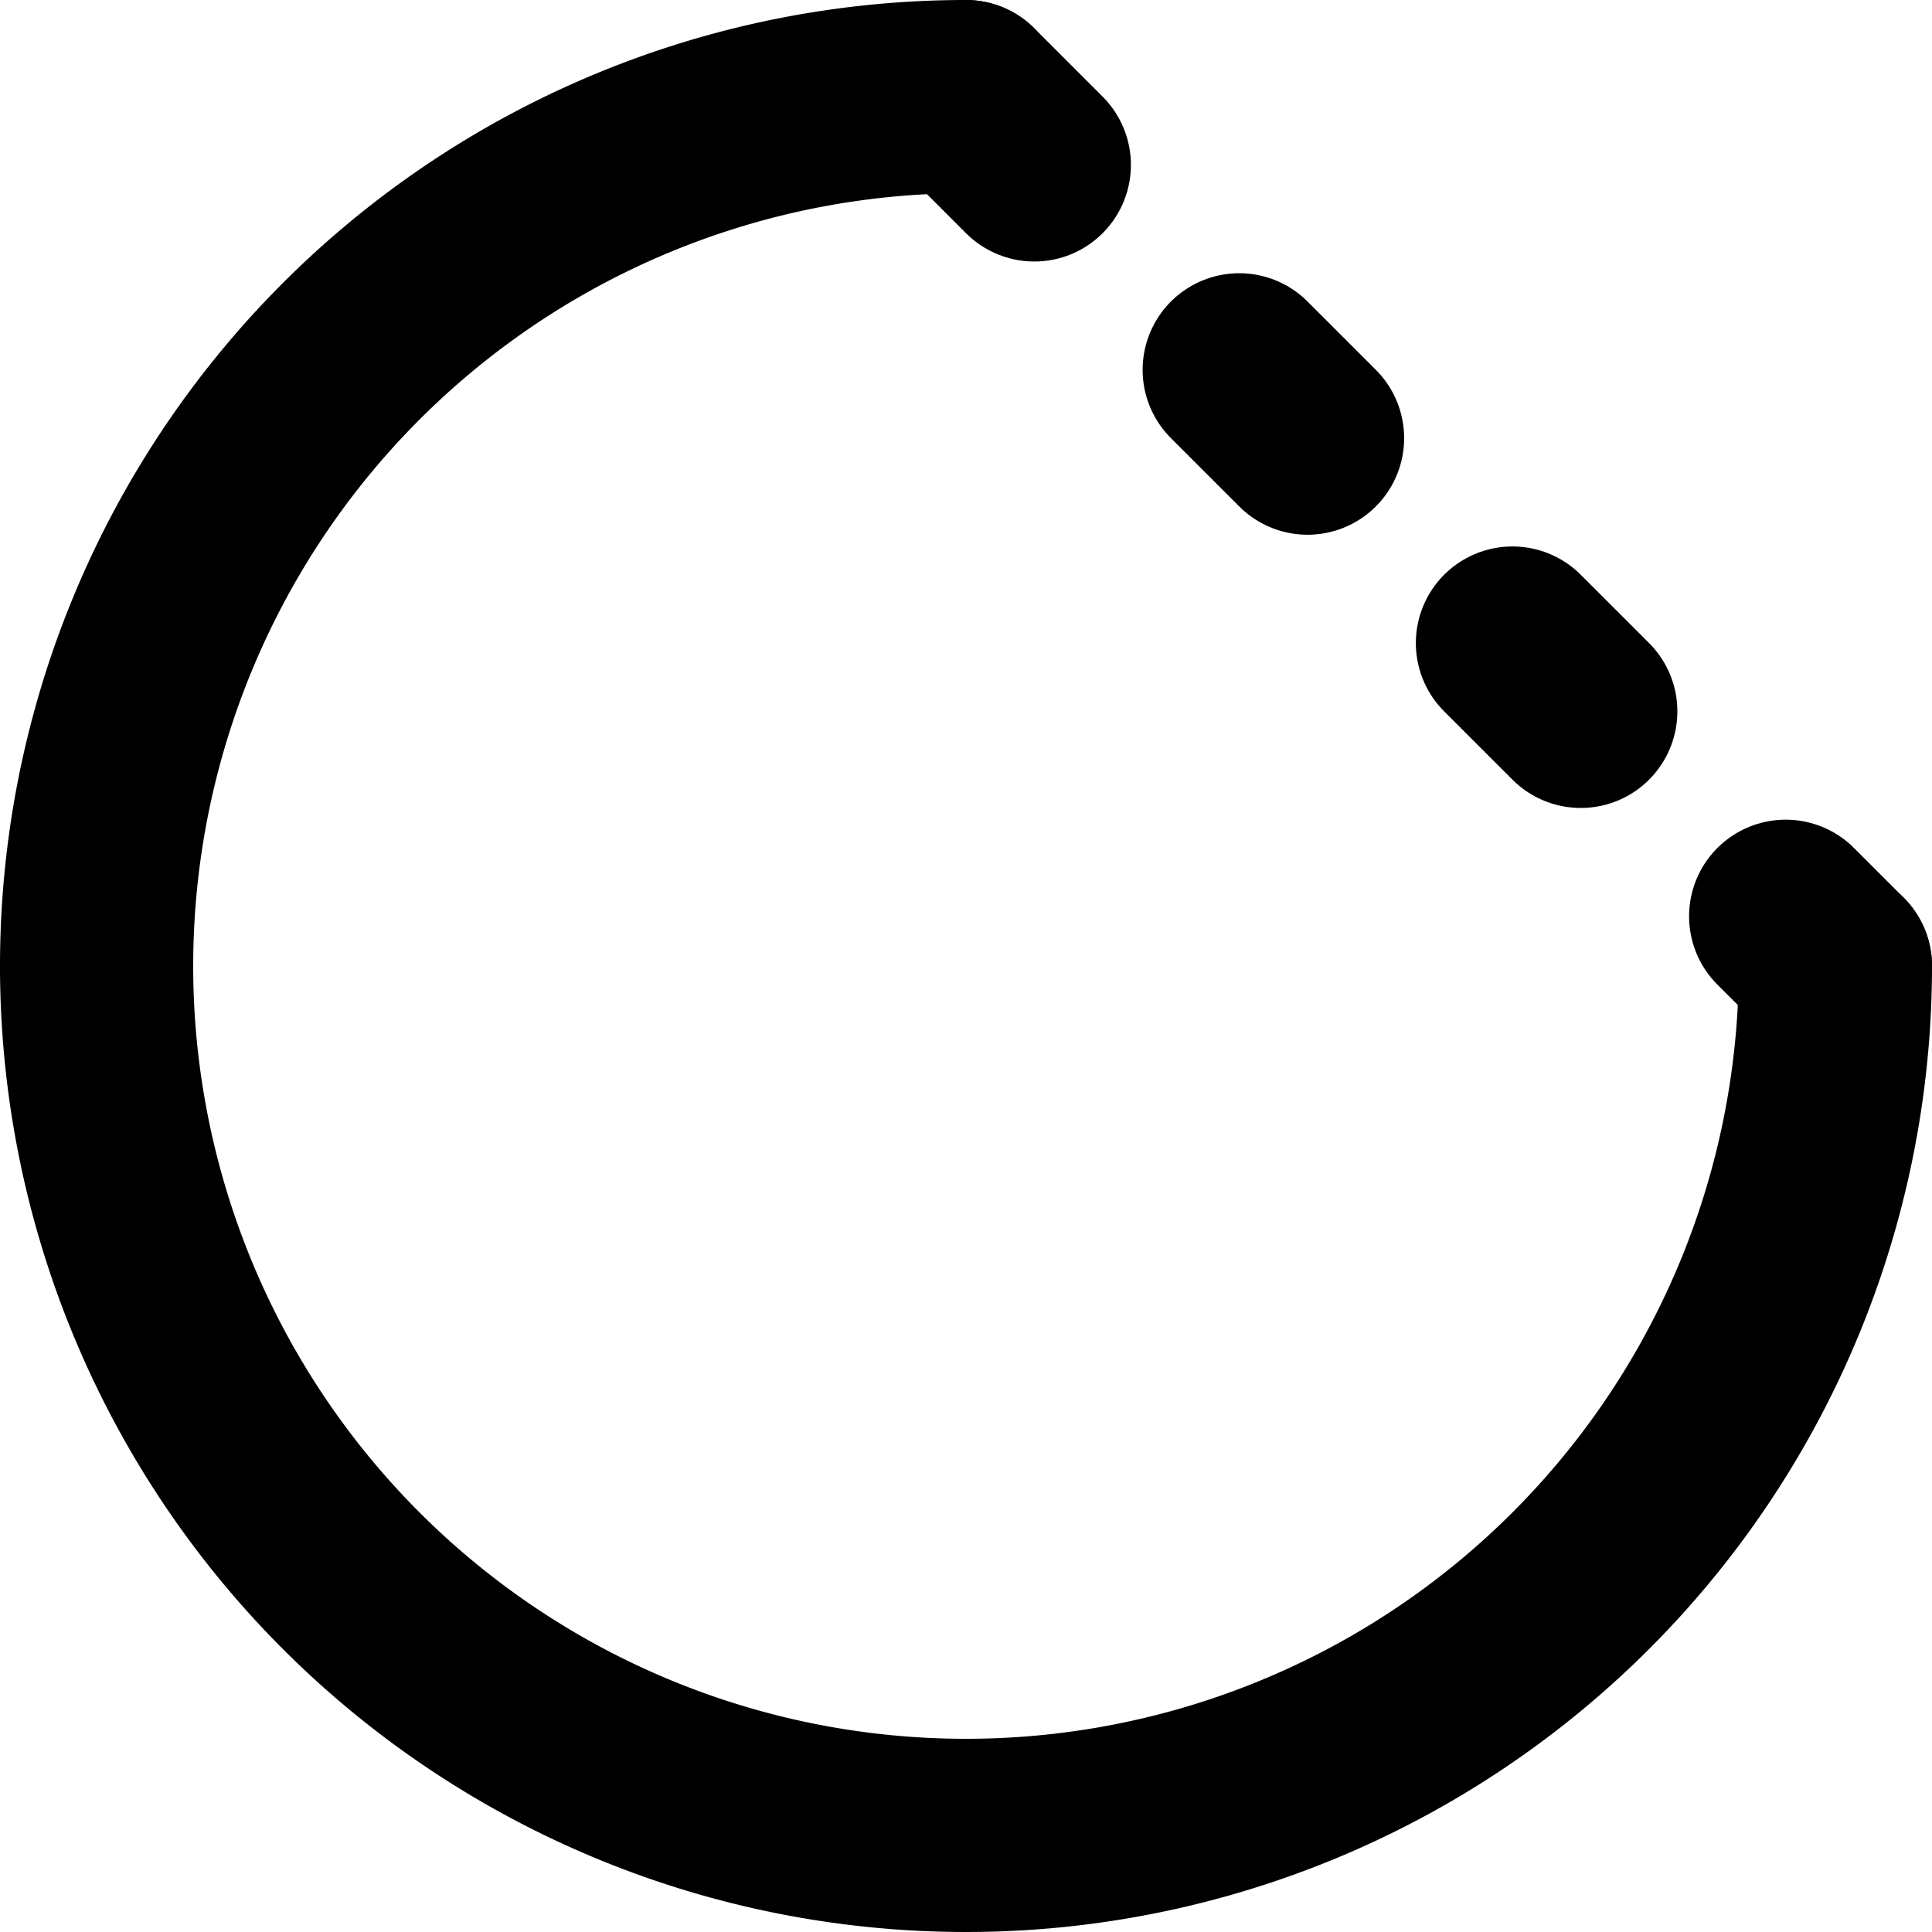 <svg xmlns="http://www.w3.org/2000/svg" viewBox="0 0 100 100">
  <path
    fill="none"
    stroke="currentColor"
    stroke-width="10"
    stroke-linecap="round"
    stroke-linejoin="round"
    d="
      M 50 5
      A 45 45 0 1 0 95 50
    "
  />
  <path
    fill="none"
    stroke="currentColor"
    stroke-width="10"
    stroke-linecap="round"
    stroke-linejoin="round"
    stroke-dasharray="5 15"
    d="
      M 50 5
      L 95 50
    "
  />
</svg>
